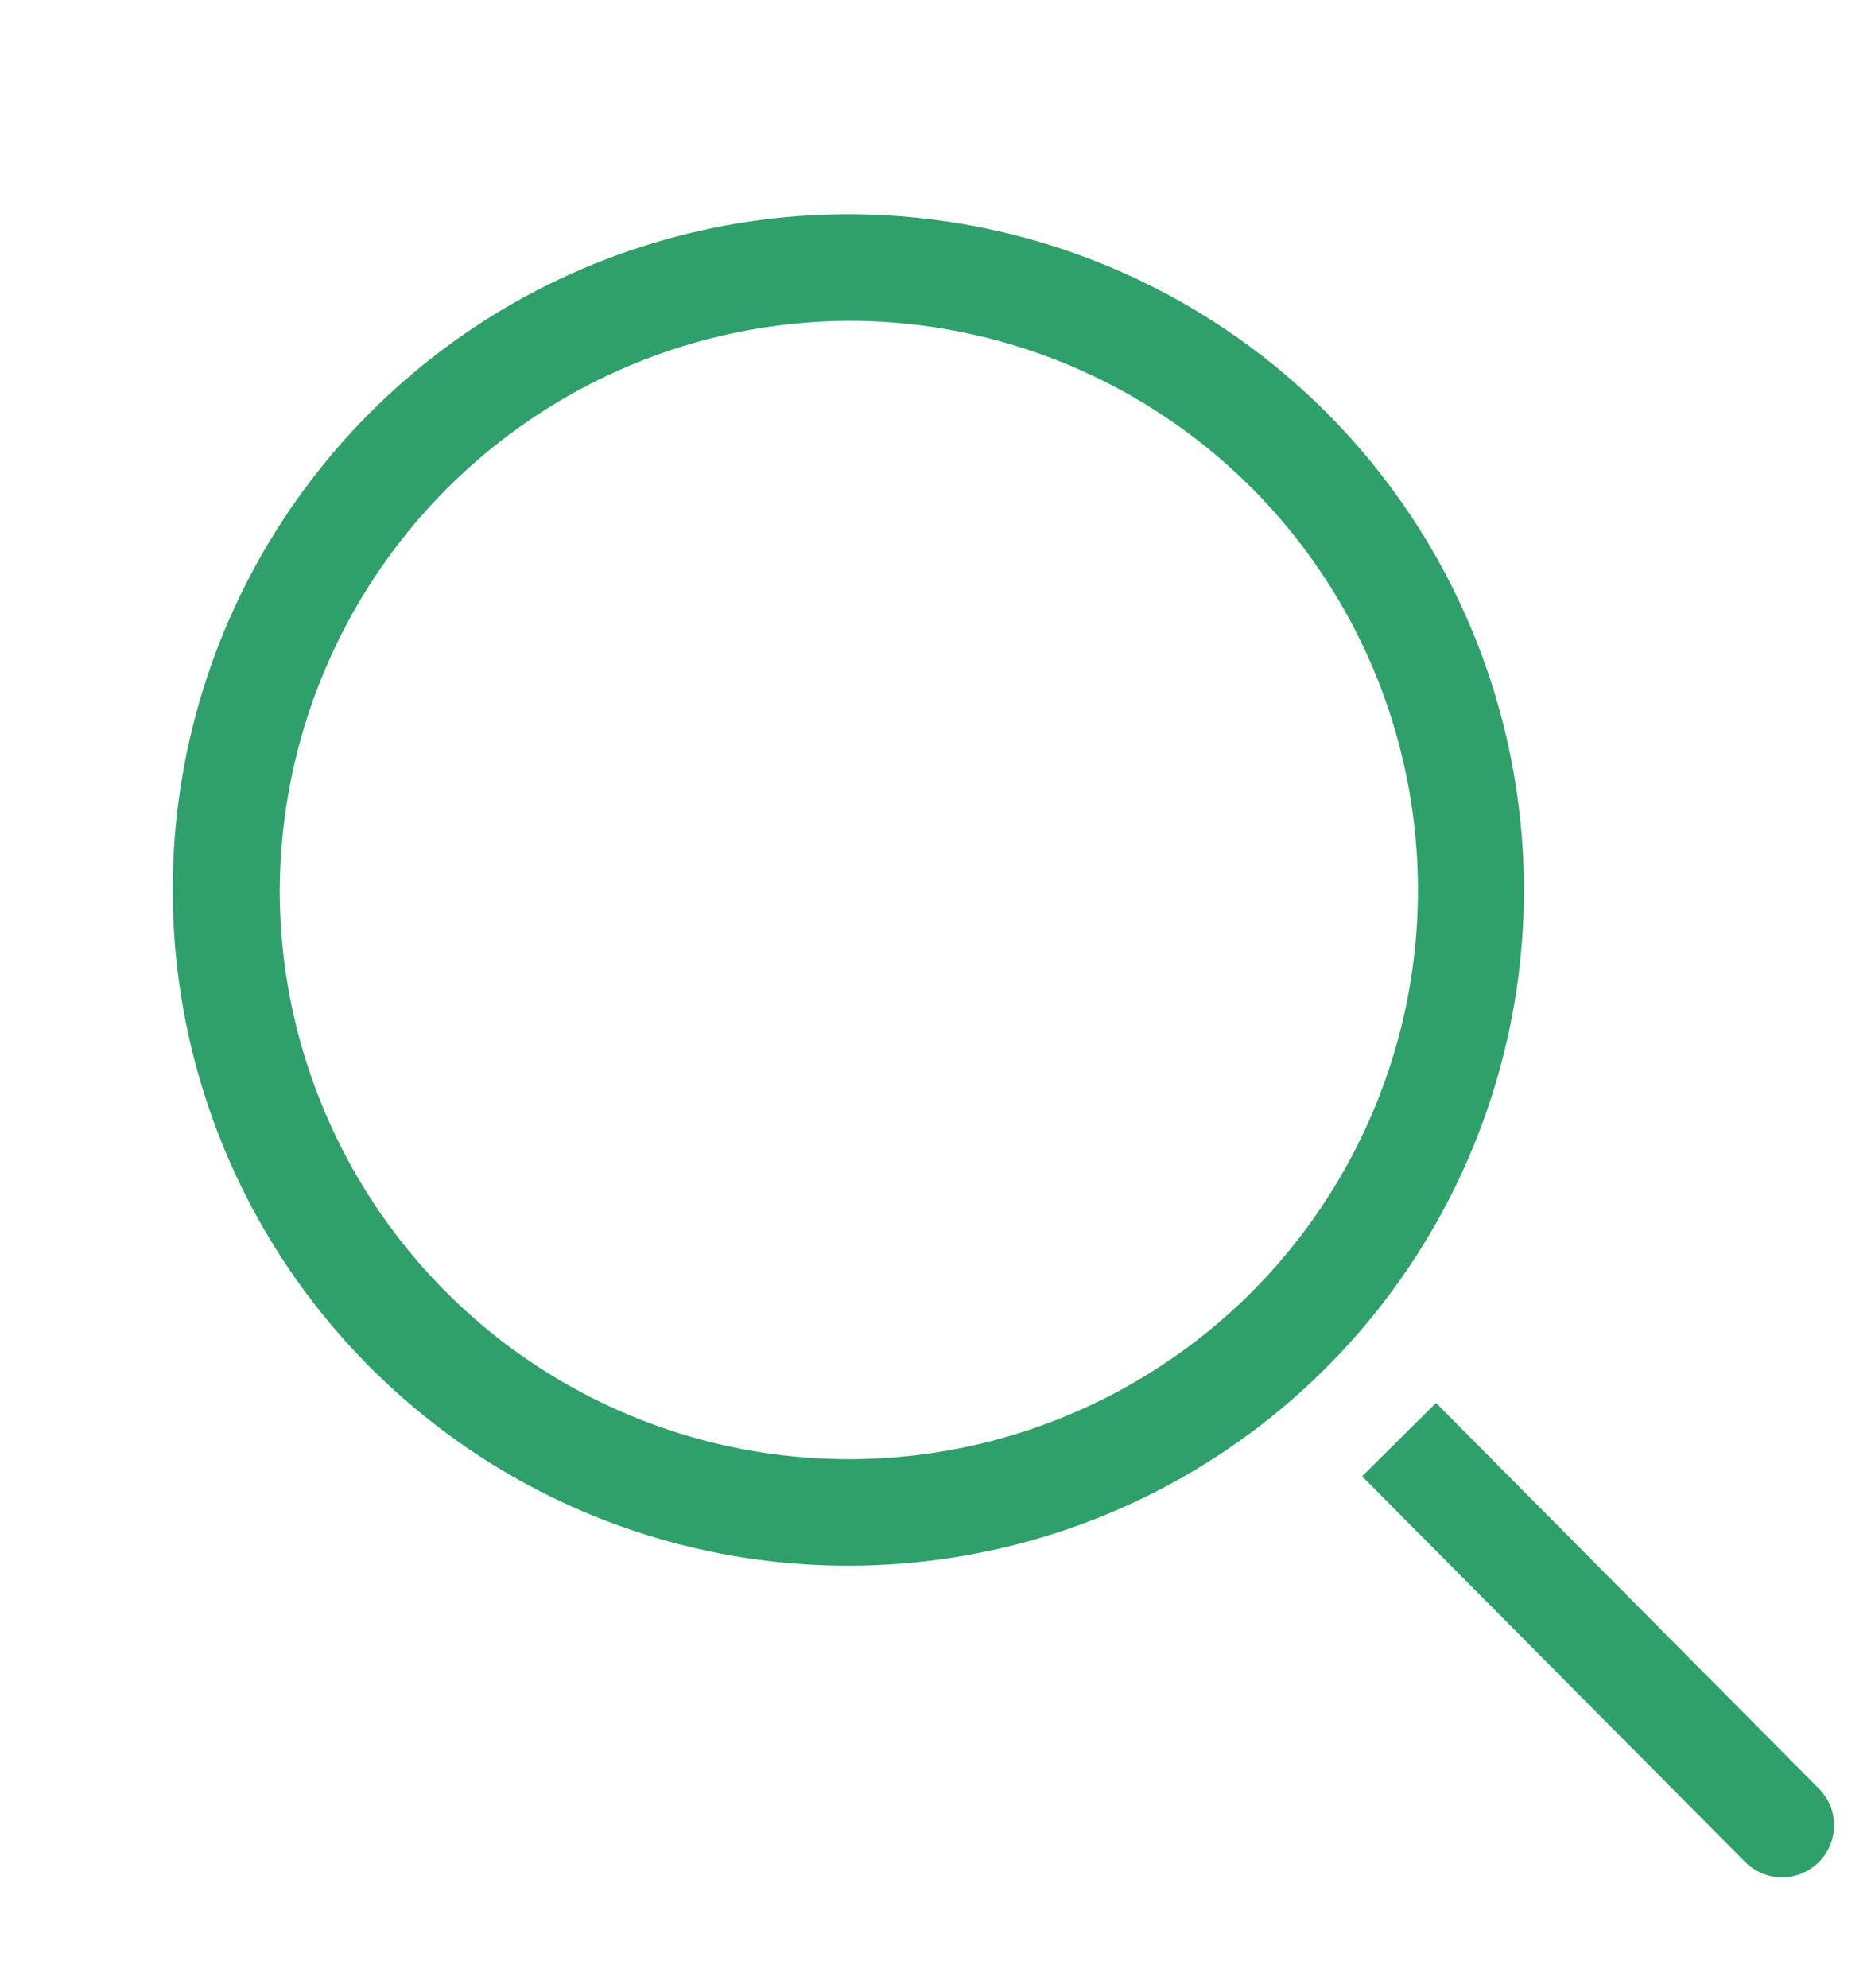 <svg width="16" height="17" viewBox="0 0 16 17" fill="none" xmlns="http://www.w3.org/2000/svg">
<g clip-path="url(#clip0_11902_235282)">
<path d="M7.254 2.743C8.217 2.742 9.158 3.027 9.959 3.561C10.76 4.095 11.385 4.855 11.754 5.744C12.123 6.634 12.22 7.612 12.033 8.557C11.845 9.501 11.382 10.368 10.702 11.05C10.021 11.73 9.154 12.194 8.21 12.383C7.266 12.571 6.287 12.475 5.397 12.106C4.508 11.738 3.748 11.114 3.213 10.314C2.678 9.514 2.392 8.573 2.392 7.61C2.398 6.322 2.912 5.088 3.822 4.177C4.733 3.265 5.966 2.75 7.254 2.743ZM7.254 1.832C6.112 1.832 4.995 2.171 4.044 2.806C3.094 3.441 2.354 4.343 1.916 5.399C1.479 6.455 1.365 7.616 1.588 8.737C1.811 9.858 2.361 10.887 3.169 11.695C3.977 12.503 5.006 13.054 6.127 13.277C7.248 13.499 8.41 13.385 9.465 12.948C10.521 12.511 11.424 11.77 12.058 10.82C12.693 9.87 13.032 8.753 13.032 7.61C13.032 6.077 12.423 4.608 11.34 3.524C10.256 2.441 8.787 1.832 7.254 1.832Z" fill="#2FA06A"/>
<path d="M15.555 15.294L12.28 11.996L11.648 12.623L14.924 15.921C14.965 15.962 15.014 15.995 15.068 16.017C15.122 16.04 15.18 16.052 15.238 16.052C15.296 16.052 15.354 16.041 15.408 16.019C15.462 15.996 15.511 15.964 15.553 15.923C15.594 15.882 15.627 15.833 15.65 15.779C15.672 15.725 15.684 15.667 15.684 15.609C15.684 15.55 15.673 15.492 15.651 15.438C15.629 15.384 15.596 15.335 15.555 15.294Z" fill="#2FA06A"/>
</g>
<defs>
<clipPath id="clip0_11902_235282">
<rect width="16" height="16" fill="white" transform="translate(0 0.5)"/>
</clipPath>
</defs>
</svg>
